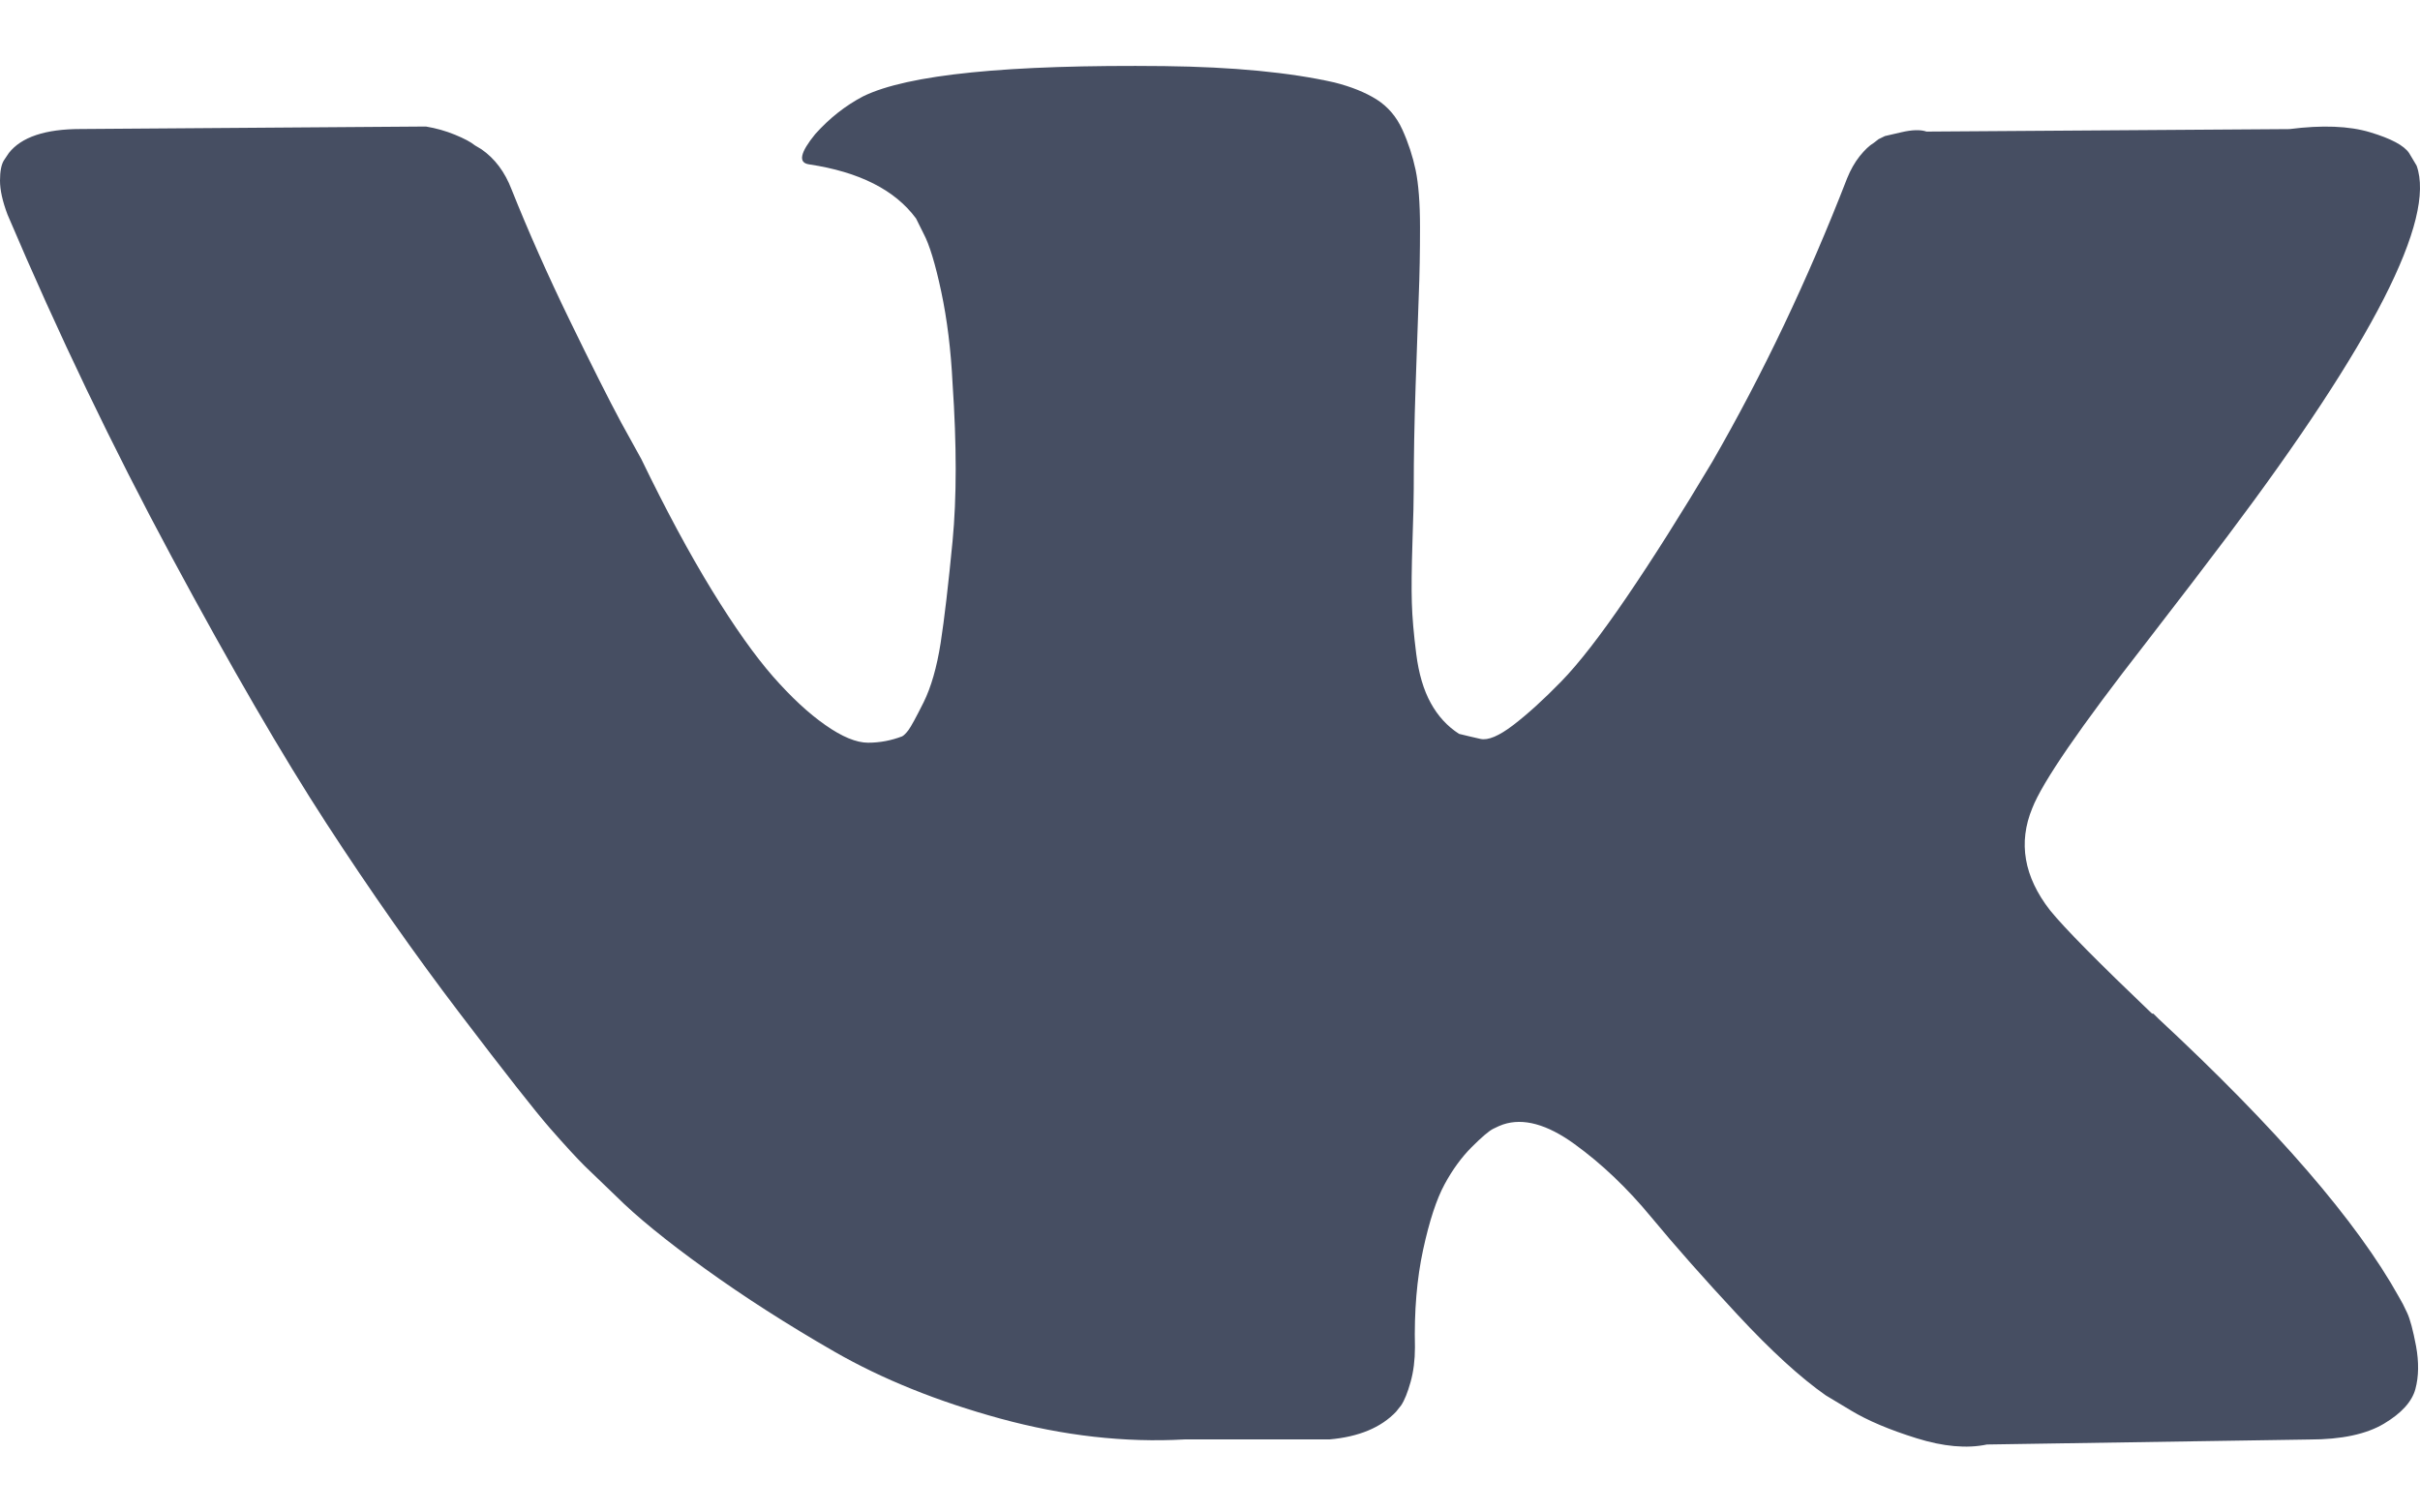 <svg width="32" height="20" viewBox="0 0 32 20" fill="none" xmlns="http://www.w3.org/2000/svg">
<path d="M31.83 17.36C31.792 17.276 31.756 17.207 31.722 17.151C31.167 16.152 30.106 14.924 28.54 13.469L28.507 13.436L28.49 13.419L28.473 13.403H28.456C27.746 12.725 27.296 12.27 27.107 12.036C26.762 11.592 26.685 11.142 26.873 10.687C27.007 10.342 27.507 9.615 28.373 8.504C28.828 7.915 29.189 7.444 29.456 7.088C31.378 4.533 32.211 2.901 31.955 2.19L31.856 2.024C31.789 1.924 31.617 1.832 31.34 1.749C31.062 1.665 30.706 1.652 30.273 1.707L25.475 1.74C25.397 1.713 25.286 1.715 25.141 1.749C24.997 1.782 24.925 1.799 24.925 1.799L24.841 1.84L24.775 1.891C24.719 1.924 24.658 1.982 24.591 2.065C24.525 2.148 24.47 2.246 24.425 2.357C23.903 3.701 23.309 4.95 22.642 6.106C22.231 6.794 21.854 7.391 21.509 7.897C21.165 8.402 20.876 8.774 20.643 9.013C20.41 9.252 20.199 9.443 20.01 9.588C19.821 9.732 19.677 9.793 19.577 9.771C19.477 9.749 19.383 9.726 19.293 9.704C19.138 9.604 19.013 9.468 18.919 9.296C18.824 9.124 18.76 8.907 18.727 8.646C18.694 8.385 18.674 8.16 18.669 7.971C18.663 7.783 18.666 7.516 18.677 7.172C18.689 6.827 18.694 6.594 18.694 6.472C18.694 6.05 18.702 5.592 18.719 5.097C18.735 4.603 18.749 4.211 18.76 3.923C18.772 3.634 18.777 3.329 18.777 3.006C18.777 2.684 18.757 2.432 18.719 2.248C18.68 2.065 18.622 1.887 18.544 1.715C18.466 1.543 18.352 1.41 18.203 1.315C18.053 1.221 17.866 1.146 17.644 1.09C17.056 0.957 16.306 0.885 15.395 0.874C13.329 0.852 12.002 0.985 11.413 1.274C11.18 1.396 10.969 1.562 10.78 1.773C10.58 2.018 10.552 2.151 10.696 2.173C11.363 2.273 11.835 2.512 12.113 2.889L12.213 3.09C12.29 3.234 12.368 3.49 12.446 3.856C12.524 4.223 12.574 4.628 12.596 5.072C12.651 5.883 12.651 6.577 12.596 7.155C12.54 7.732 12.488 8.182 12.438 8.504C12.387 8.826 12.312 9.087 12.213 9.287C12.113 9.487 12.046 9.609 12.013 9.654C11.979 9.698 11.951 9.726 11.929 9.737C11.785 9.792 11.635 9.821 11.479 9.821C11.324 9.821 11.135 9.743 10.913 9.587C10.691 9.432 10.461 9.218 10.222 8.946C9.983 8.673 9.713 8.293 9.413 7.804C9.114 7.316 8.803 6.738 8.481 6.072L8.214 5.588C8.047 5.277 7.82 4.825 7.531 4.231C7.242 3.636 6.987 3.061 6.765 2.506C6.676 2.273 6.542 2.095 6.365 1.973L6.281 1.923C6.226 1.878 6.137 1.831 6.015 1.781C5.893 1.731 5.765 1.695 5.632 1.673L1.067 1.706C0.6 1.706 0.283 1.812 0.117 2.023L0.05 2.123C0.017 2.178 0 2.267 0 2.389C0 2.512 0.033 2.662 0.1 2.839C0.766 4.405 1.491 5.916 2.274 7.371C3.057 8.826 3.738 9.998 4.315 10.886C4.893 11.775 5.481 12.614 6.081 13.402C6.681 14.191 7.078 14.696 7.272 14.918C7.467 15.141 7.62 15.307 7.731 15.418L8.147 15.818C8.414 16.084 8.805 16.404 9.322 16.776C9.838 17.148 10.41 17.515 11.038 17.876C11.666 18.236 12.396 18.531 13.229 18.759C14.062 18.986 14.873 19.078 15.662 19.034H17.578C17.966 19 18.261 18.878 18.461 18.667L18.527 18.584C18.572 18.517 18.613 18.414 18.652 18.276C18.691 18.137 18.71 17.984 18.71 17.817C18.699 17.34 18.735 16.91 18.818 16.526C18.901 16.143 18.996 15.855 19.102 15.66C19.207 15.466 19.327 15.302 19.46 15.169C19.593 15.036 19.688 14.955 19.744 14.927C19.799 14.899 19.843 14.88 19.876 14.869C20.143 14.78 20.457 14.866 20.818 15.127C21.179 15.388 21.518 15.711 21.834 16.094C22.151 16.477 22.531 16.907 22.976 17.385C23.42 17.863 23.809 18.218 24.142 18.451L24.475 18.651C24.697 18.785 24.986 18.907 25.342 19.018C25.697 19.129 26.008 19.157 26.274 19.101L30.54 19.035C30.961 19.035 31.29 18.965 31.523 18.826C31.756 18.687 31.894 18.534 31.939 18.368C31.984 18.201 31.986 18.012 31.948 17.801C31.908 17.59 31.869 17.443 31.83 17.36Z" fill="#464E62"/>
</svg>
